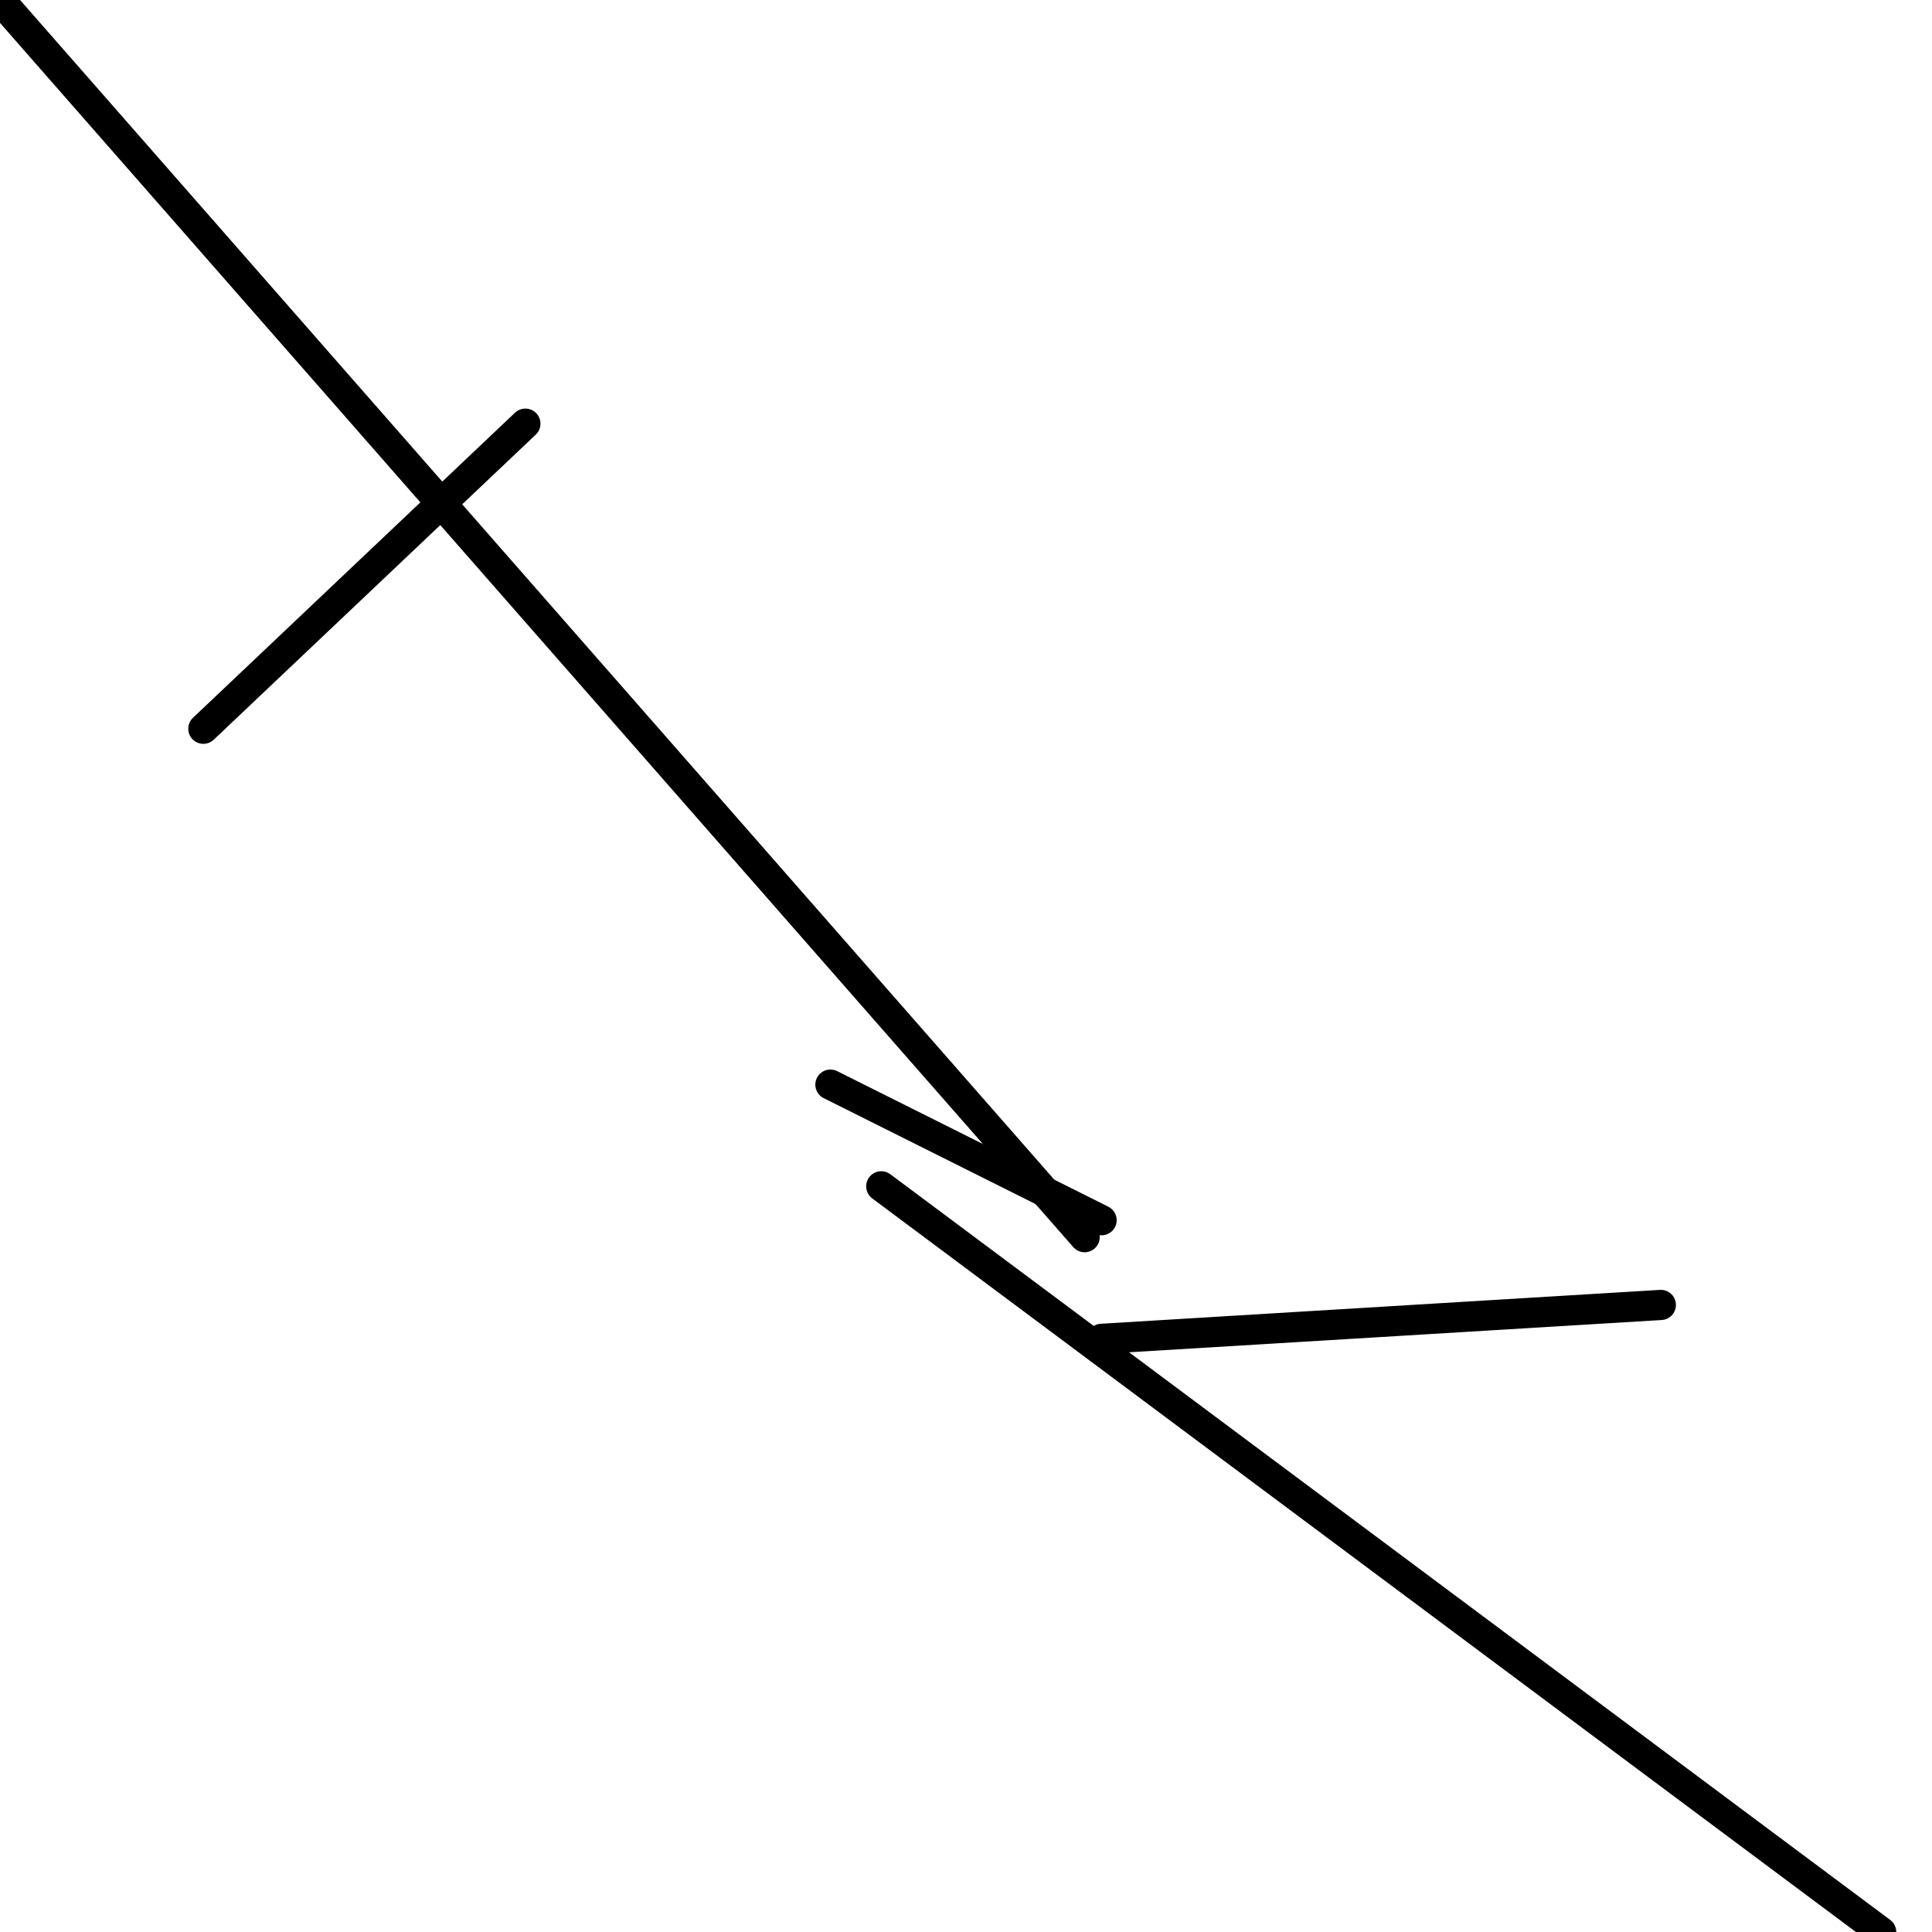 <?xml version="1.0" encoding="utf-8" ?>
<svg baseProfile="full" height="256" version="1.1" width="256" xmlns="http://www.w3.org/2000/svg" xmlns:ev="http://www.w3.org/2001/xml-events" xmlns:xlink="http://www.w3.org/1999/xlink"><defs /><polyline fill="none" points="69.614,56.14 26.947,96.561" stroke="black" stroke-linecap="round" stroke-width="4" /><polyline fill="none" points="143.719,163.93 0.0,0.0" stroke="black" stroke-linecap="round" stroke-width="4" /><polyline fill="none" points="110.035,143.719 145.965,161.684" stroke="black" stroke-linecap="round" stroke-width="4" /><polyline fill="none" points="220.07,172.912 145.965,177.404" stroke="black" stroke-linecap="round" stroke-width="4" /><polyline fill="none" points="116.772,157.193 249.263,256.0" stroke="black" stroke-linecap="round" stroke-width="4" /></svg>